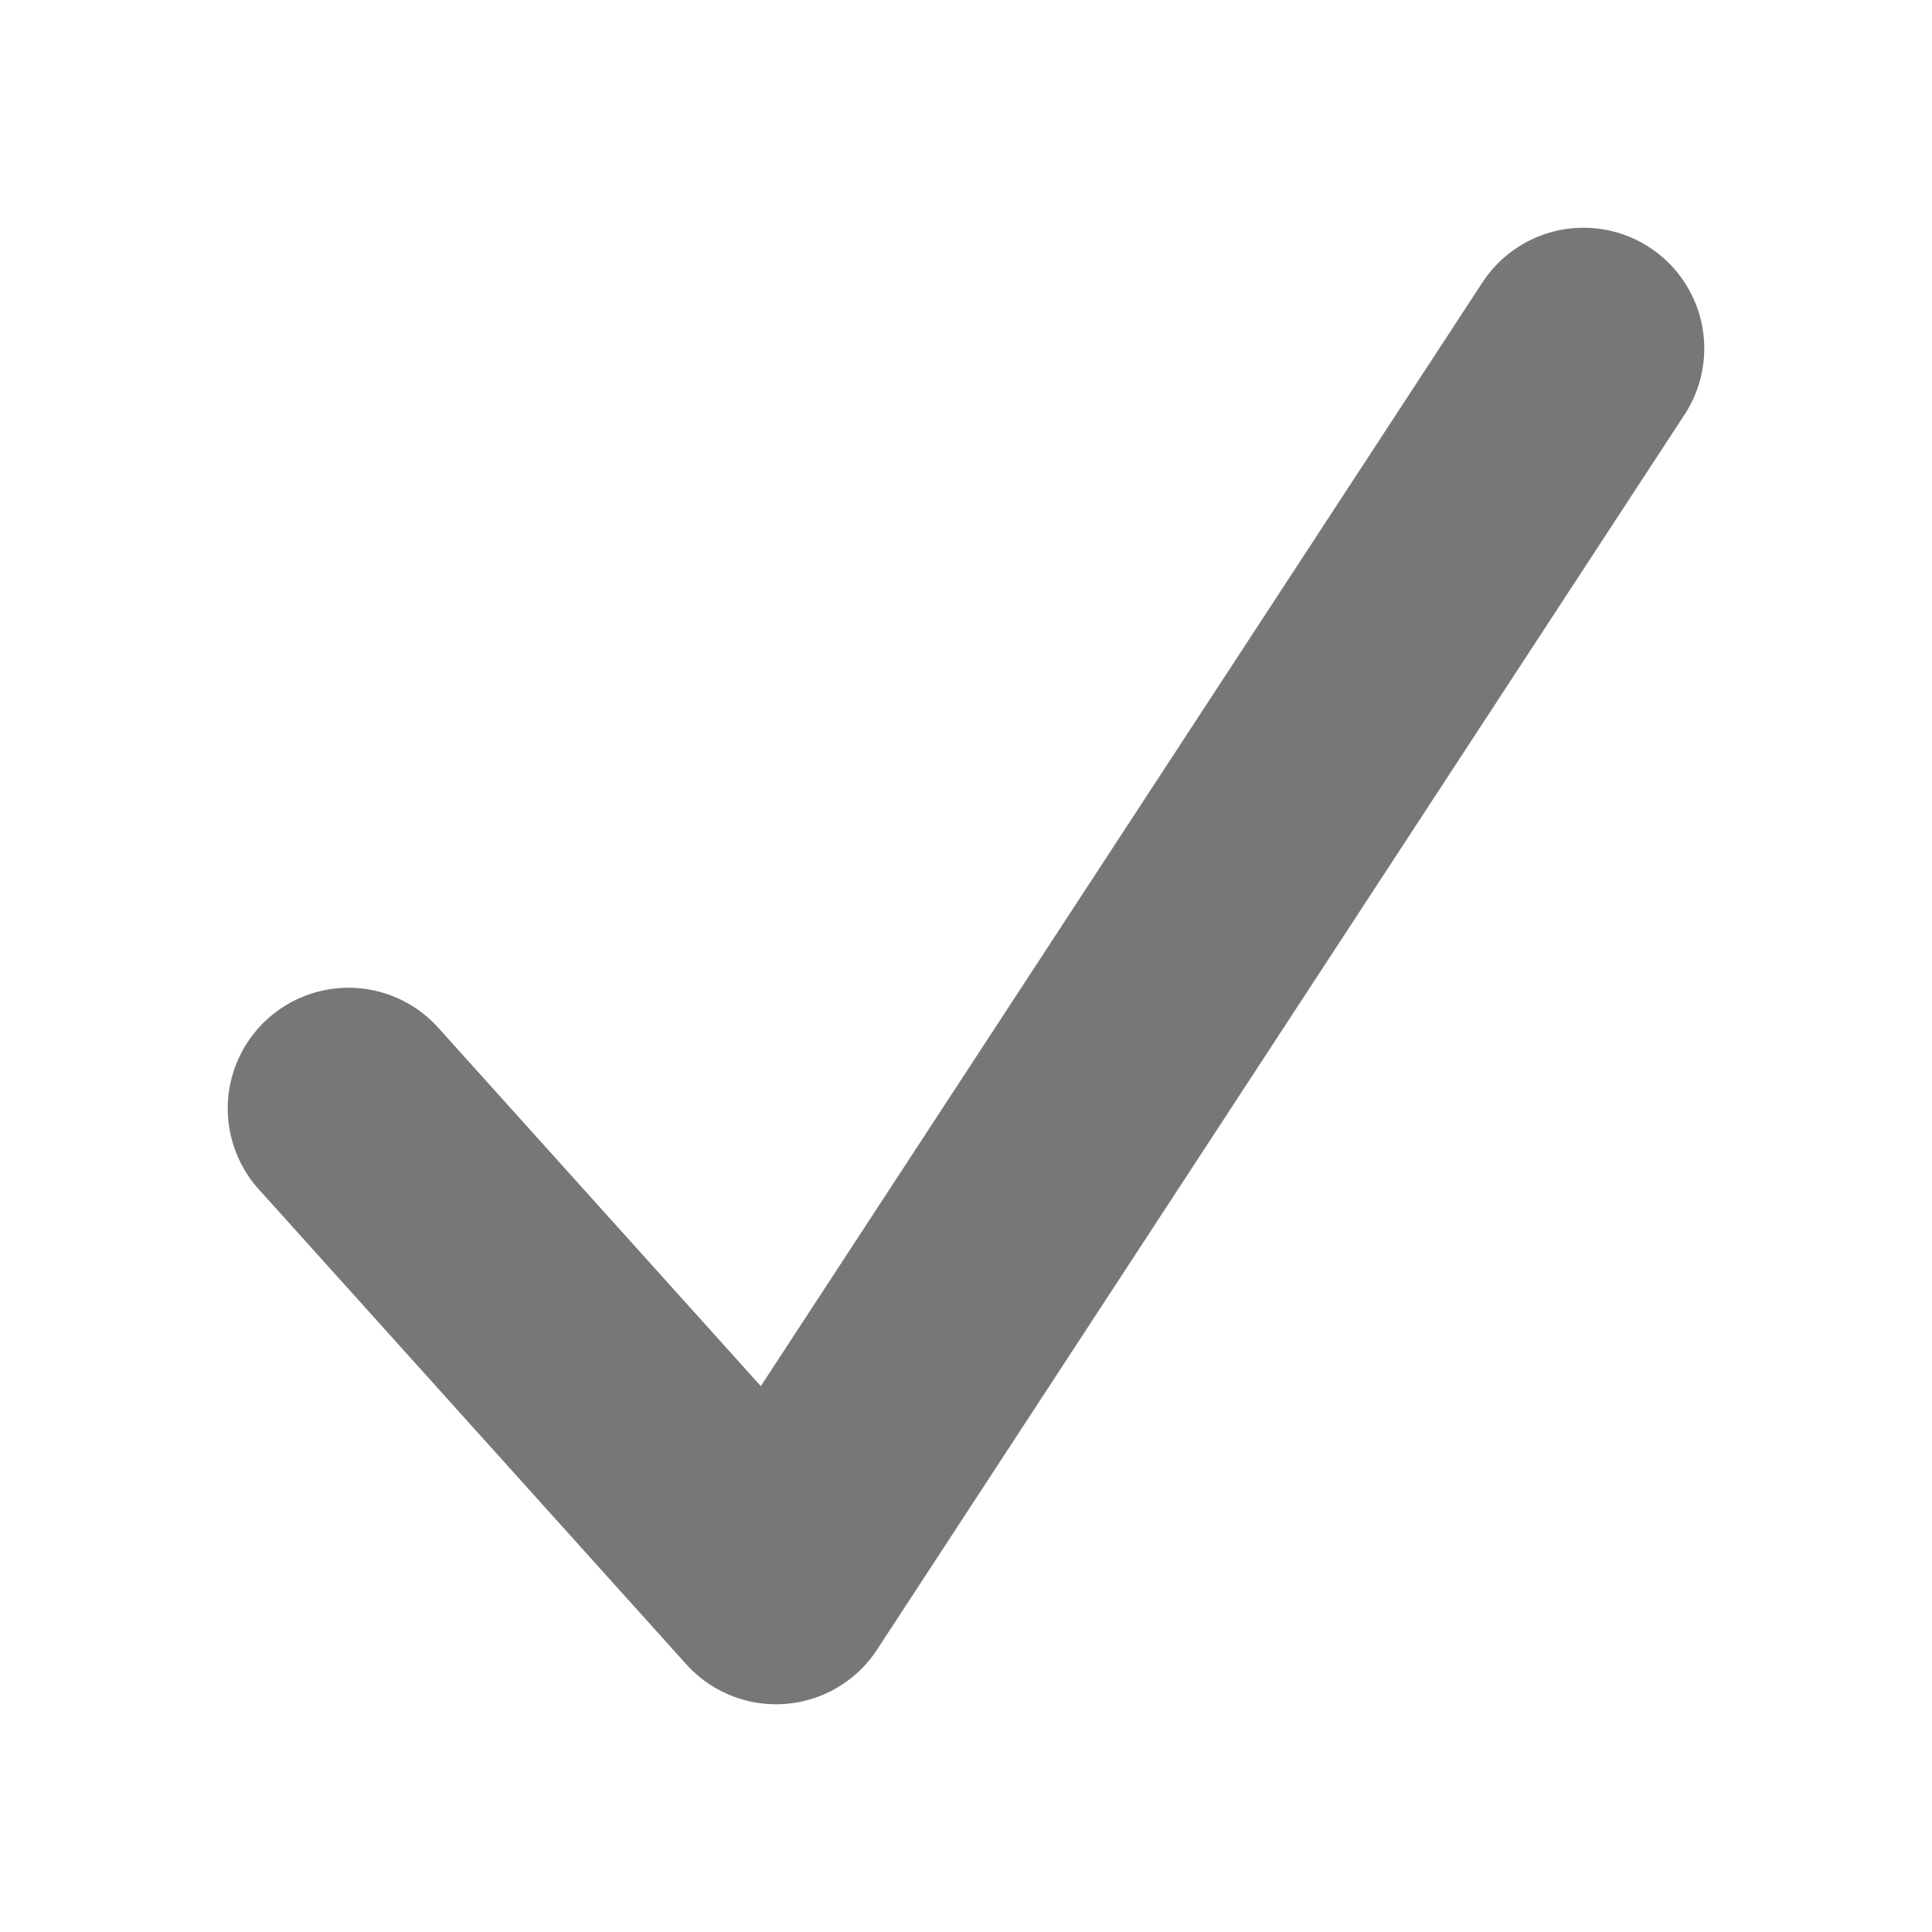 <svg width="24" height="24" viewBox="0 0 24 24" fill="none" xmlns="http://www.w3.org/2000/svg">
<path d="M4.329 13.77L9.64 19.671L19.671 4.329" stroke="#777777" stroke-width="3" stroke-linecap="round" stroke-linejoin="round"/>
</svg>
